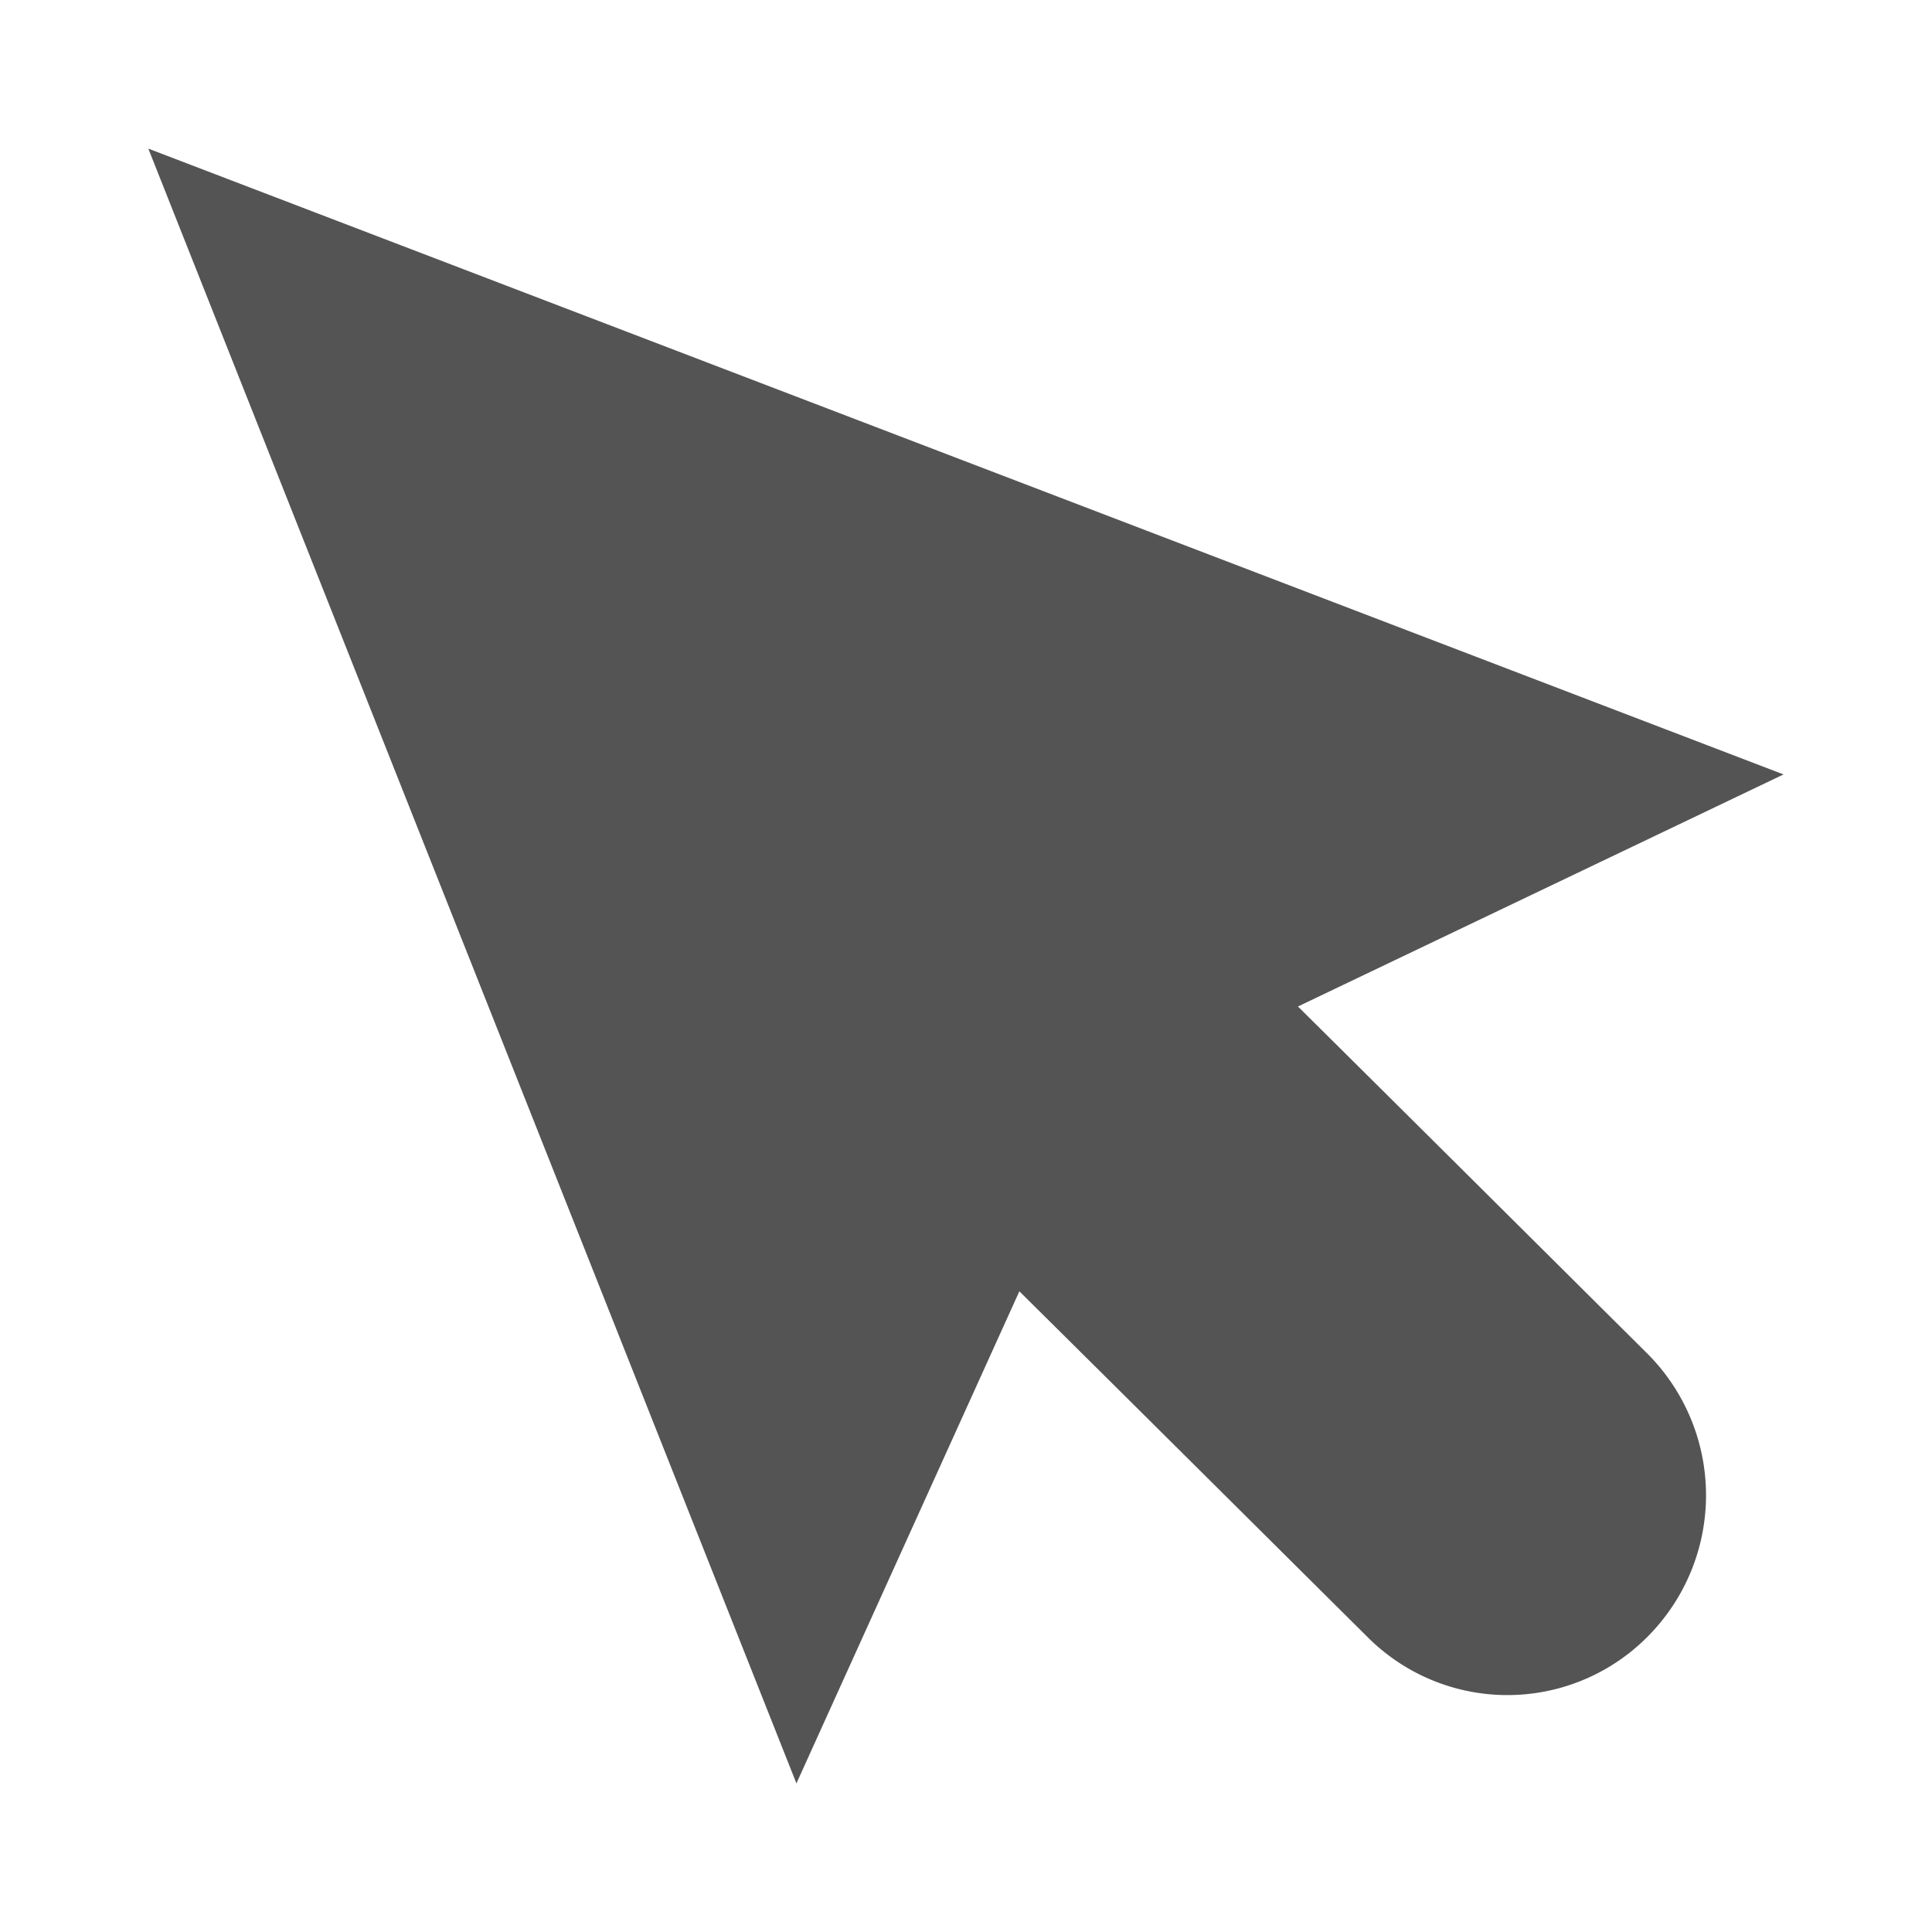 <svg id="Слой_1" data-name="Слой 1"
  xmlns:cc="http://creativecommons.org/ns#"
  xmlns:rdf="http://www.w3.org/1999/02/22-rdf-syntax-ns#"
  xmlns="http://www.w3.org/2000/svg" viewBox="0 0 26 26">
  <defs>
    <style>.cls-1{fill:#545454;}</style>
  </defs>
  <title>cursor</title>
  <path class="cls-1" d="M1.996,2l8.722,22,3-6.622c1.249,1.236,3.086,3.064,4.692,4.659a2.658,2.658,0,0,0,3.78-.029h0a2.696,2.696,0,0,0-.025-3.796c-1.606-1.596-3.446-3.427-4.698-4.667l6.535-3.123Z"/>
</svg>